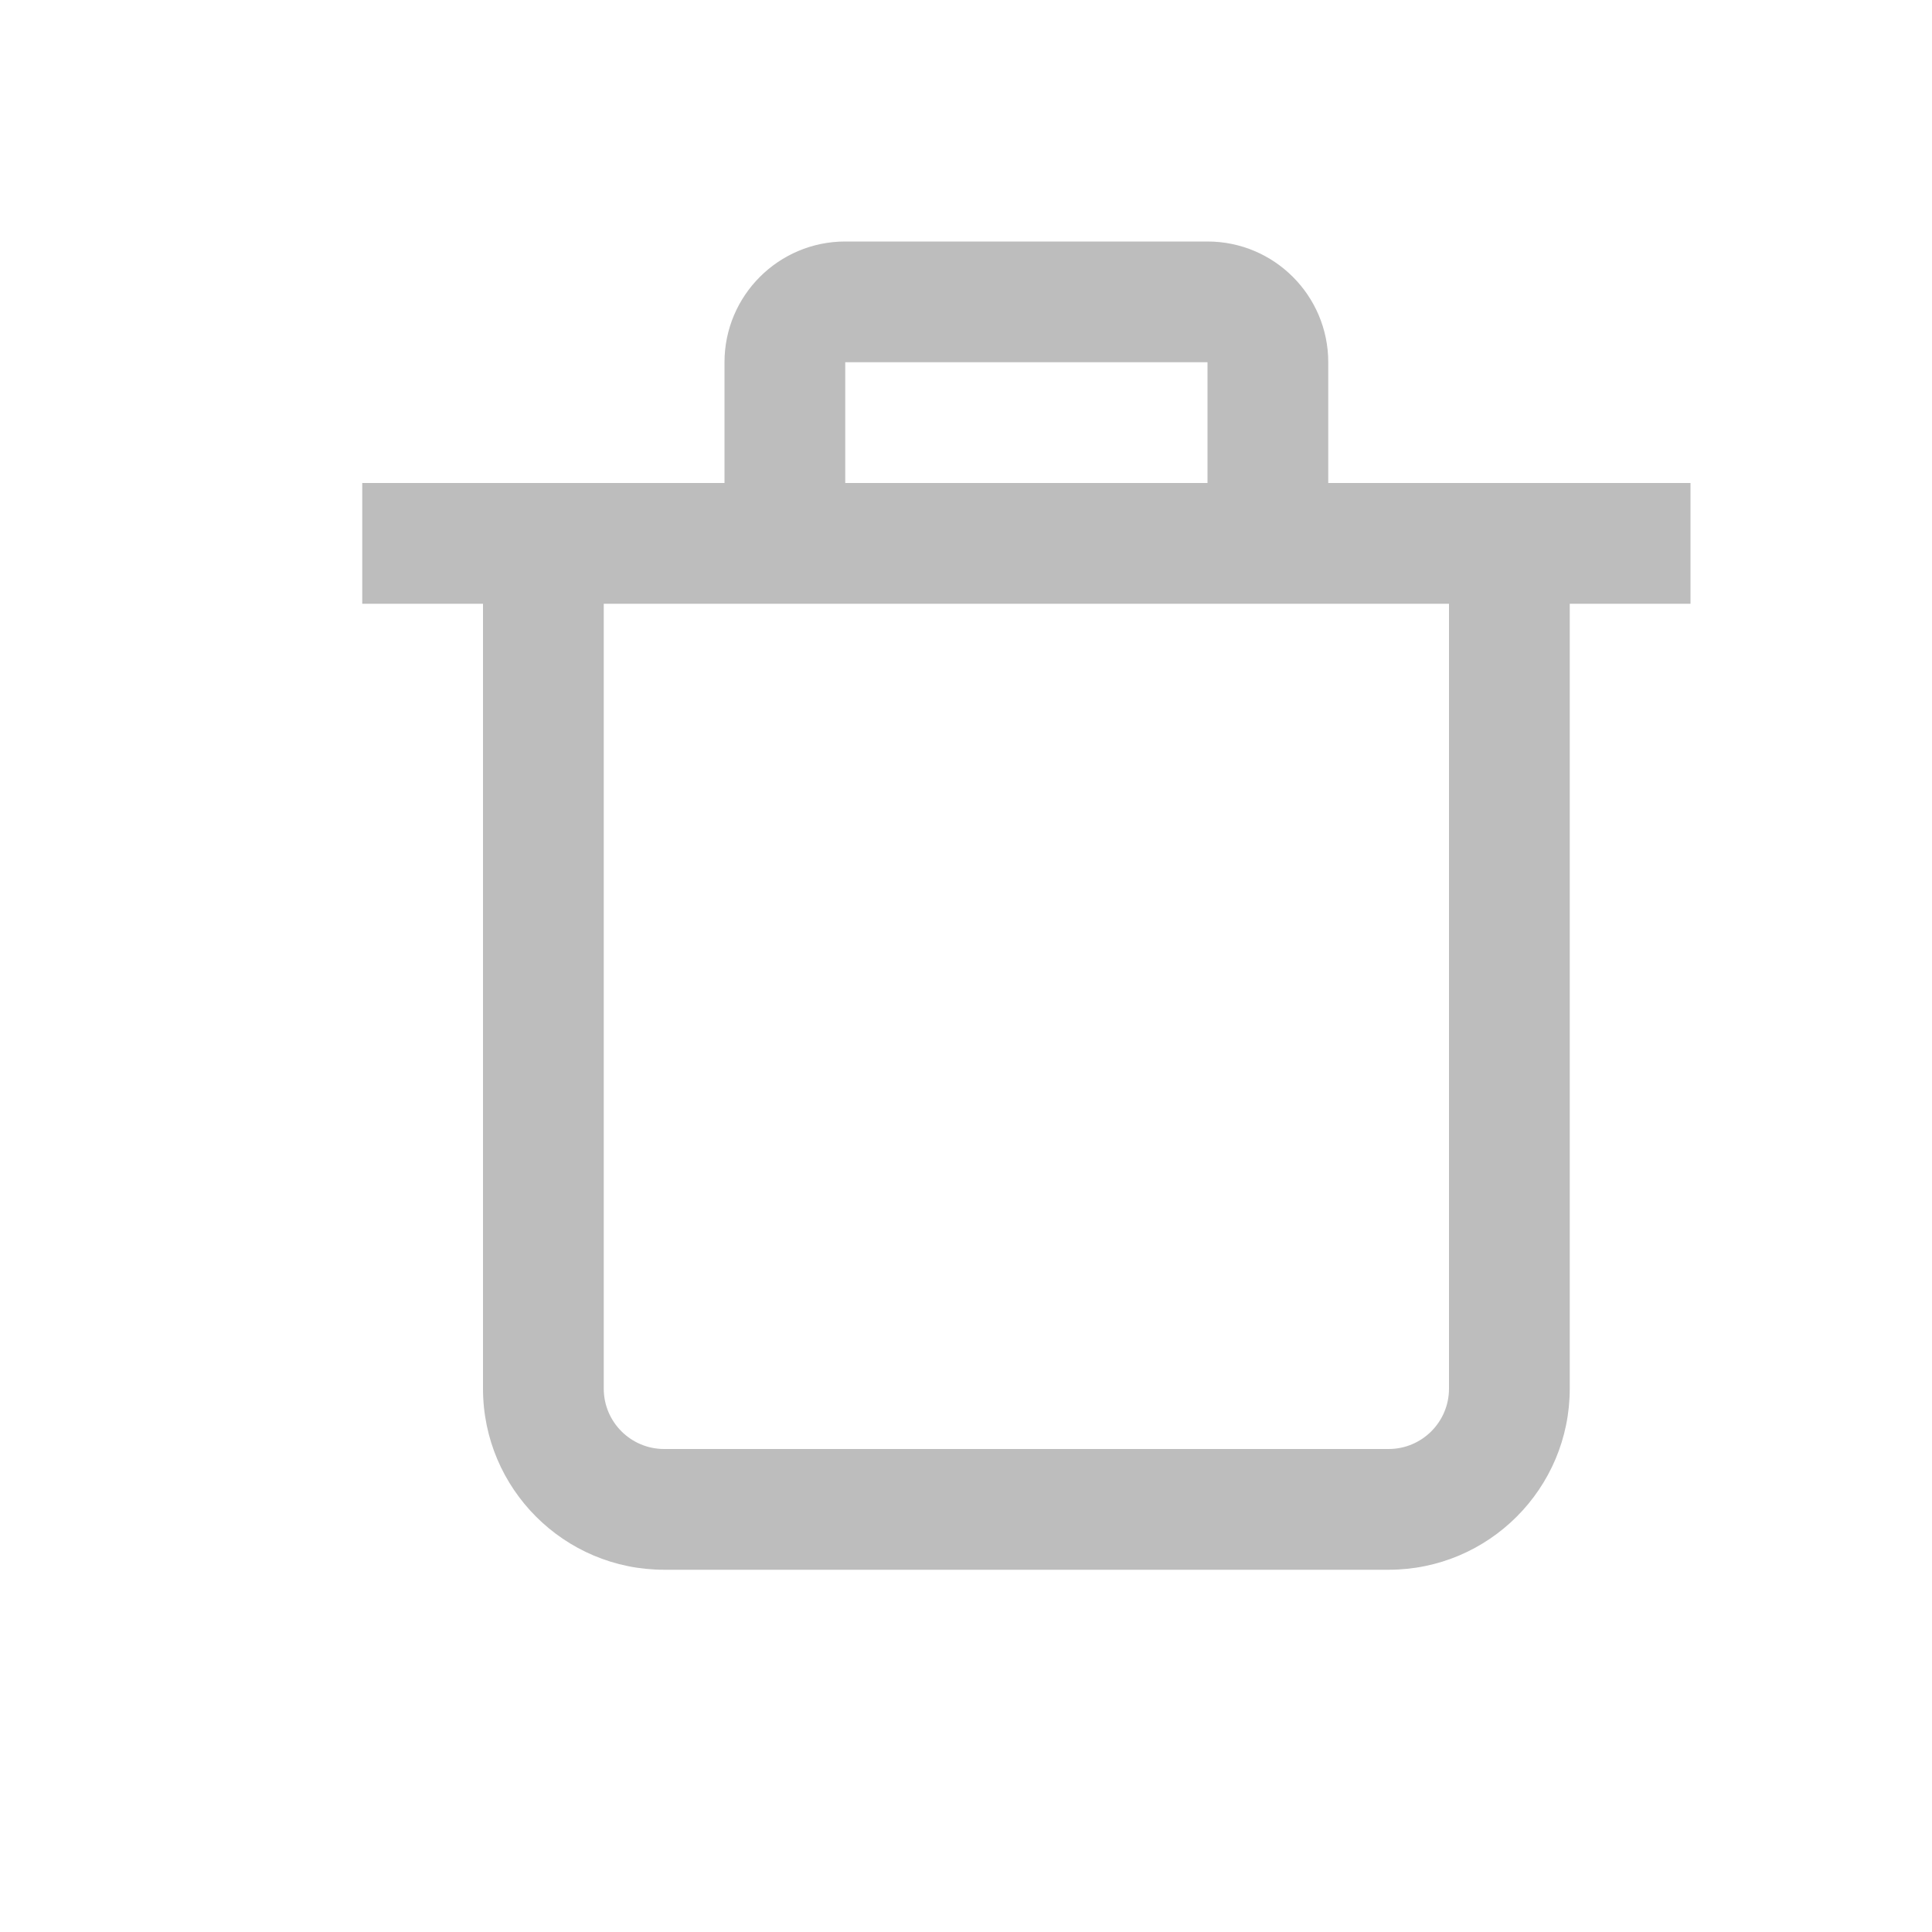 <svg className="fill-primary-400" data-wf-icon="DeleteIcon" width="16" height="16" viewBox="0 0 16 16" fill="none" xmlns="http://www.w3.org/2000/svg"><path fill-rule="evenodd" clip-rule="evenodd" d="M7 2C6.448 2 6 2.448 6 3V4H3V5H4V11.5C4 12.328 4.672 13 5.5 13H11.5C12.328 13 13 12.328 13 11.5V5H14V4H11V3C11 2.448 10.552 2 10 2H7ZM10 4V3H7V4H10ZM5 11.5V5H12V11.5C12 11.776 11.776 12 11.5 12H5.5C5.224 12 5 11.776 5 11.5Z" fill="#bdbdbd"></path></svg>
